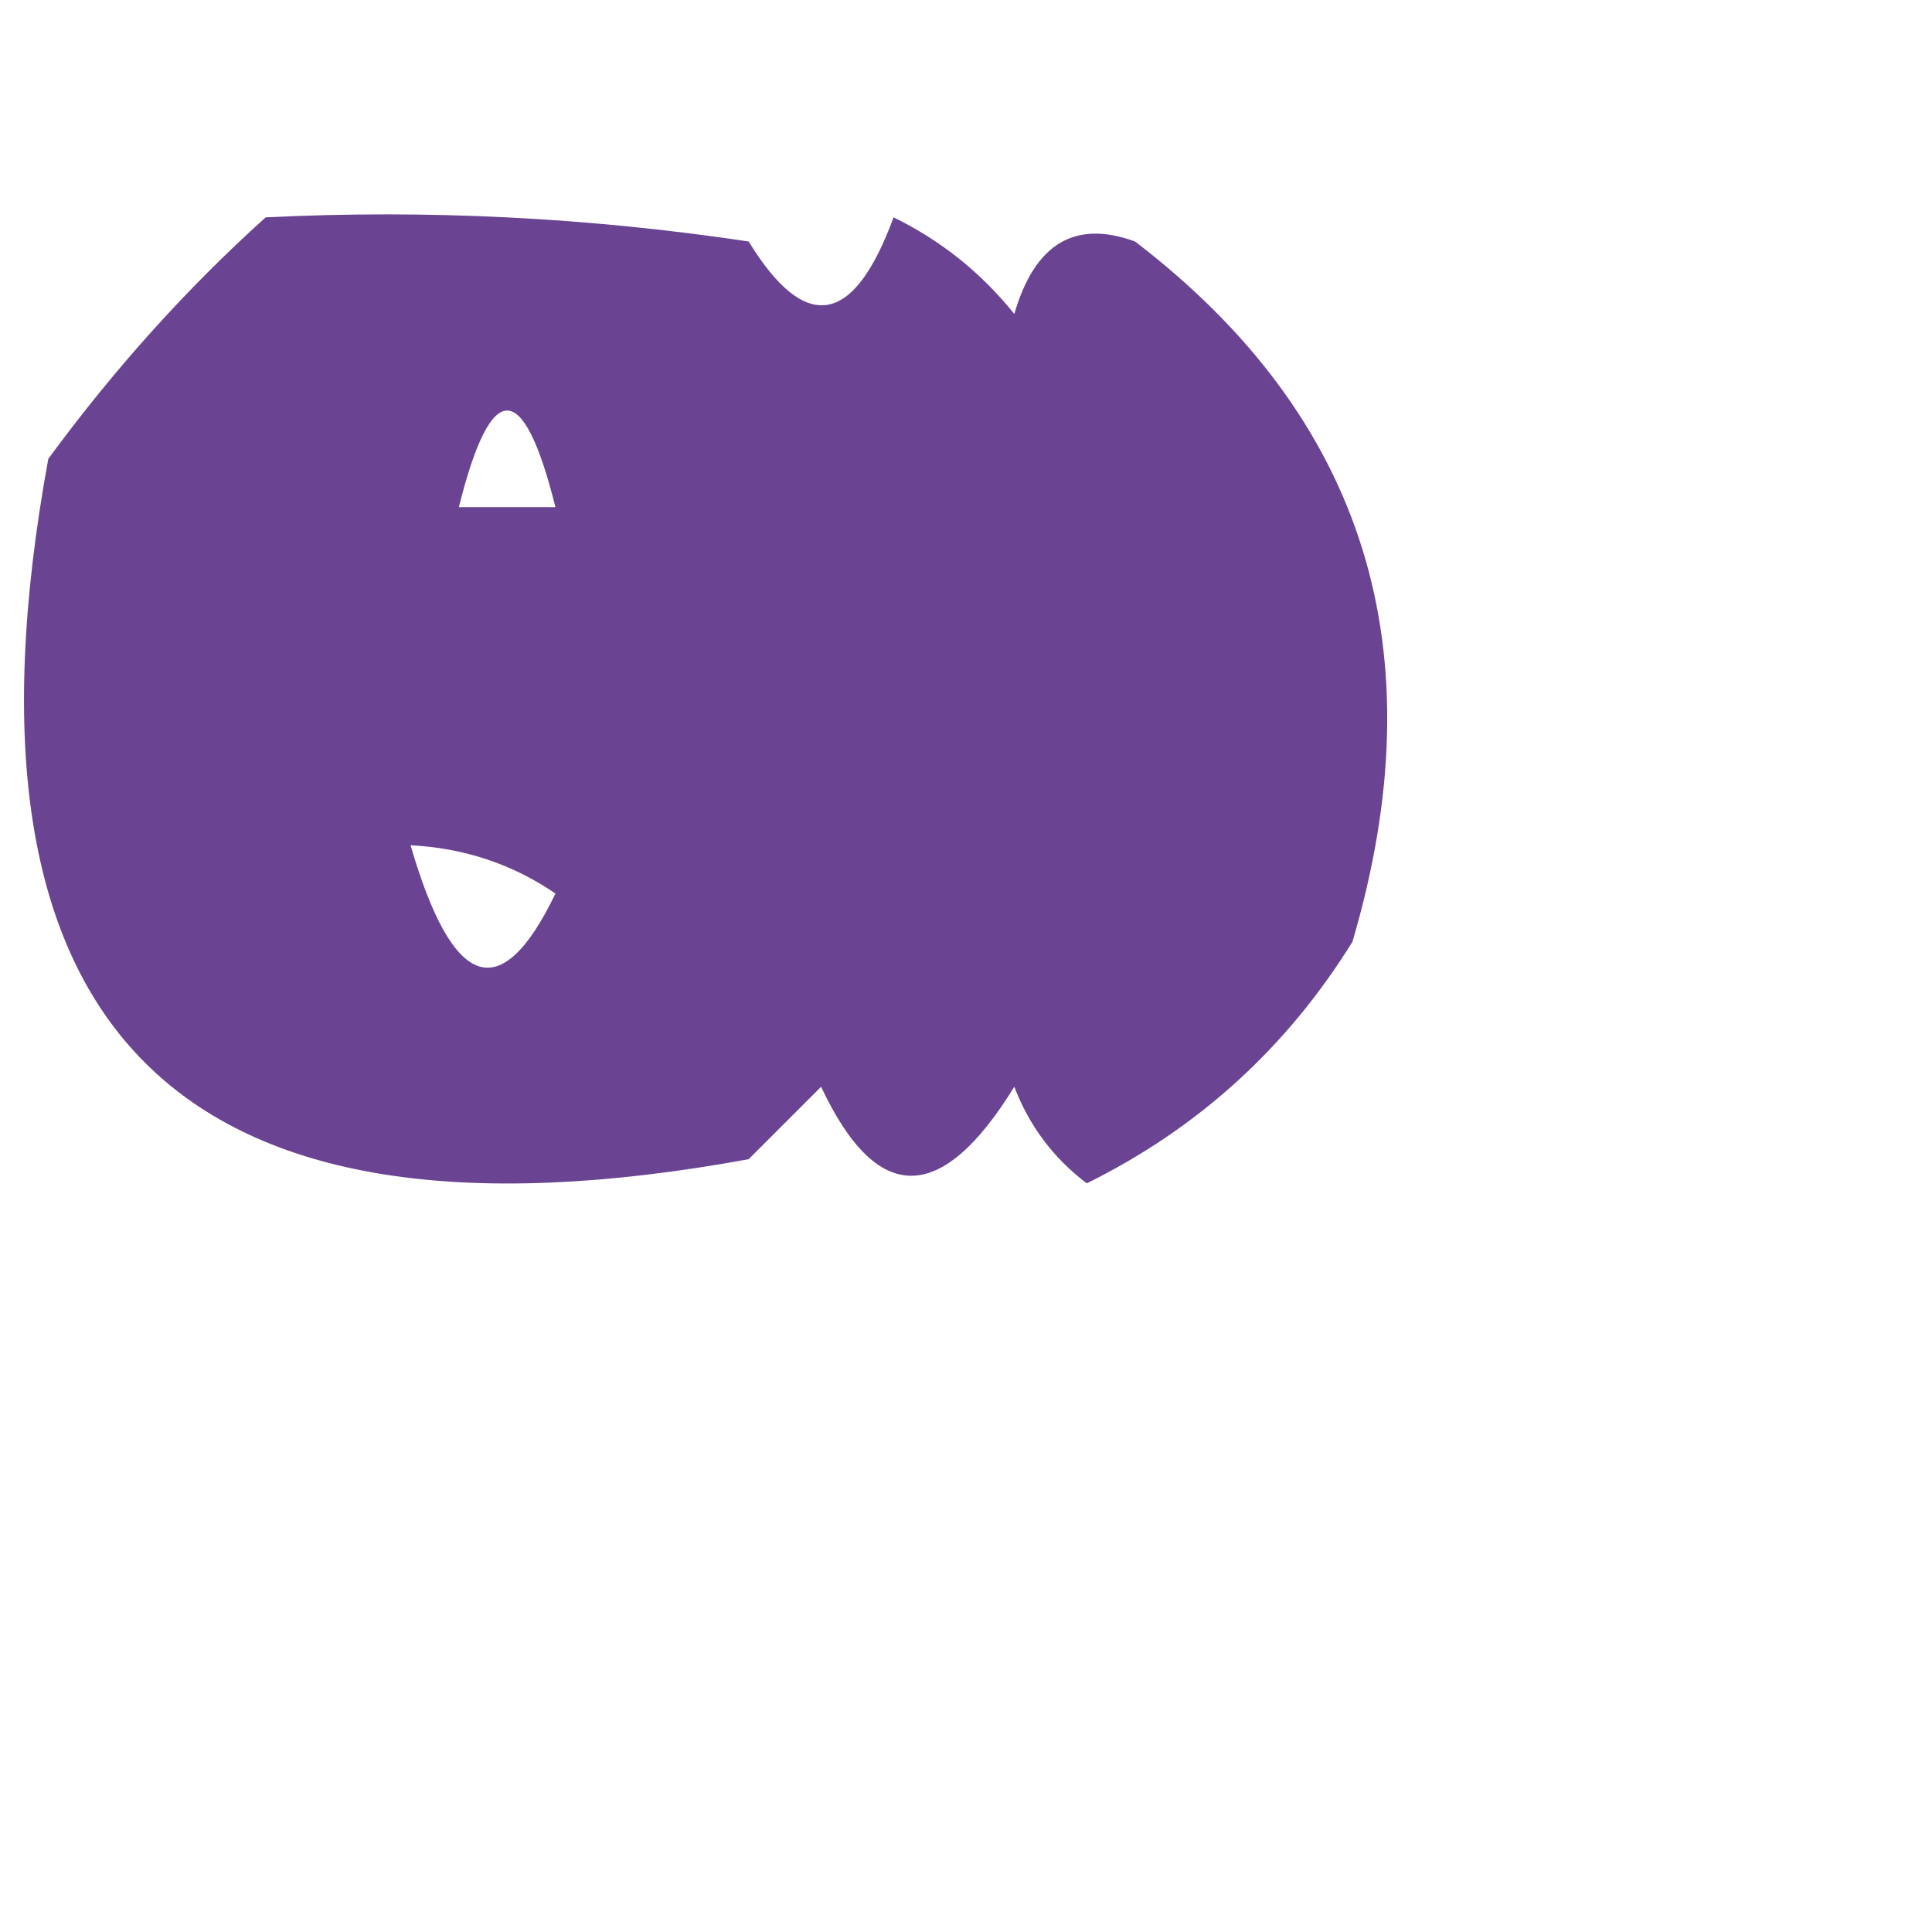 <?xml version="1.0" encoding="UTF-8"?>
<!DOCTYPE svg PUBLIC "-//W3C//DTD SVG 1.1//EN" "http://www.w3.org/Graphics/SVG/1.1/DTD/svg11.dtd">
<svg xmlns="http://www.w3.org/2000/svg" version="1.1" width="40px" height="40px" style="shape-rendering:geometricPrecision; text-rendering:geometricPrecision; image-rendering:optimizeQuality; fill-rule:evenodd; clip-rule:evenodd" xmlns:xlink="http://www.w3.org/1999/xlink">
<g><path style="opacity:0.741" fill="#37036d" d="M 5.5,4.5 C 8.85,4.335 12.183,4.502 15.5,5C 16.676,6.914 17.676,6.748 18.5,4.5C 19.478,4.977 20.311,5.643 21,6.5C 21.423,5.044 22.256,4.544 23.5,5C 28.274,8.655 29.774,13.488 28,19.5C 26.641,21.692 24.808,23.359 22.5,24.5C 21.808,23.975 21.308,23.308 21,22.5C 19.488,24.957 18.154,24.957 17,22.5C 16.5,23 16,23.5 15.5,24C 3.667,26.167 -1.167,21.333 1,9.5C 2.366,7.638 3.866,5.972 5.5,4.5 Z M 11.5,10.5 C 10.833,10.5 10.167,10.5 9.5,10.5C 10.167,7.833 10.833,7.833 11.5,10.5 Z M 8.5,17.5 C 9.609,17.557 10.609,17.89 11.5,18.5C 10.375,20.838 9.375,20.505 8.5,17.5 Z"/></g>
</svg>
